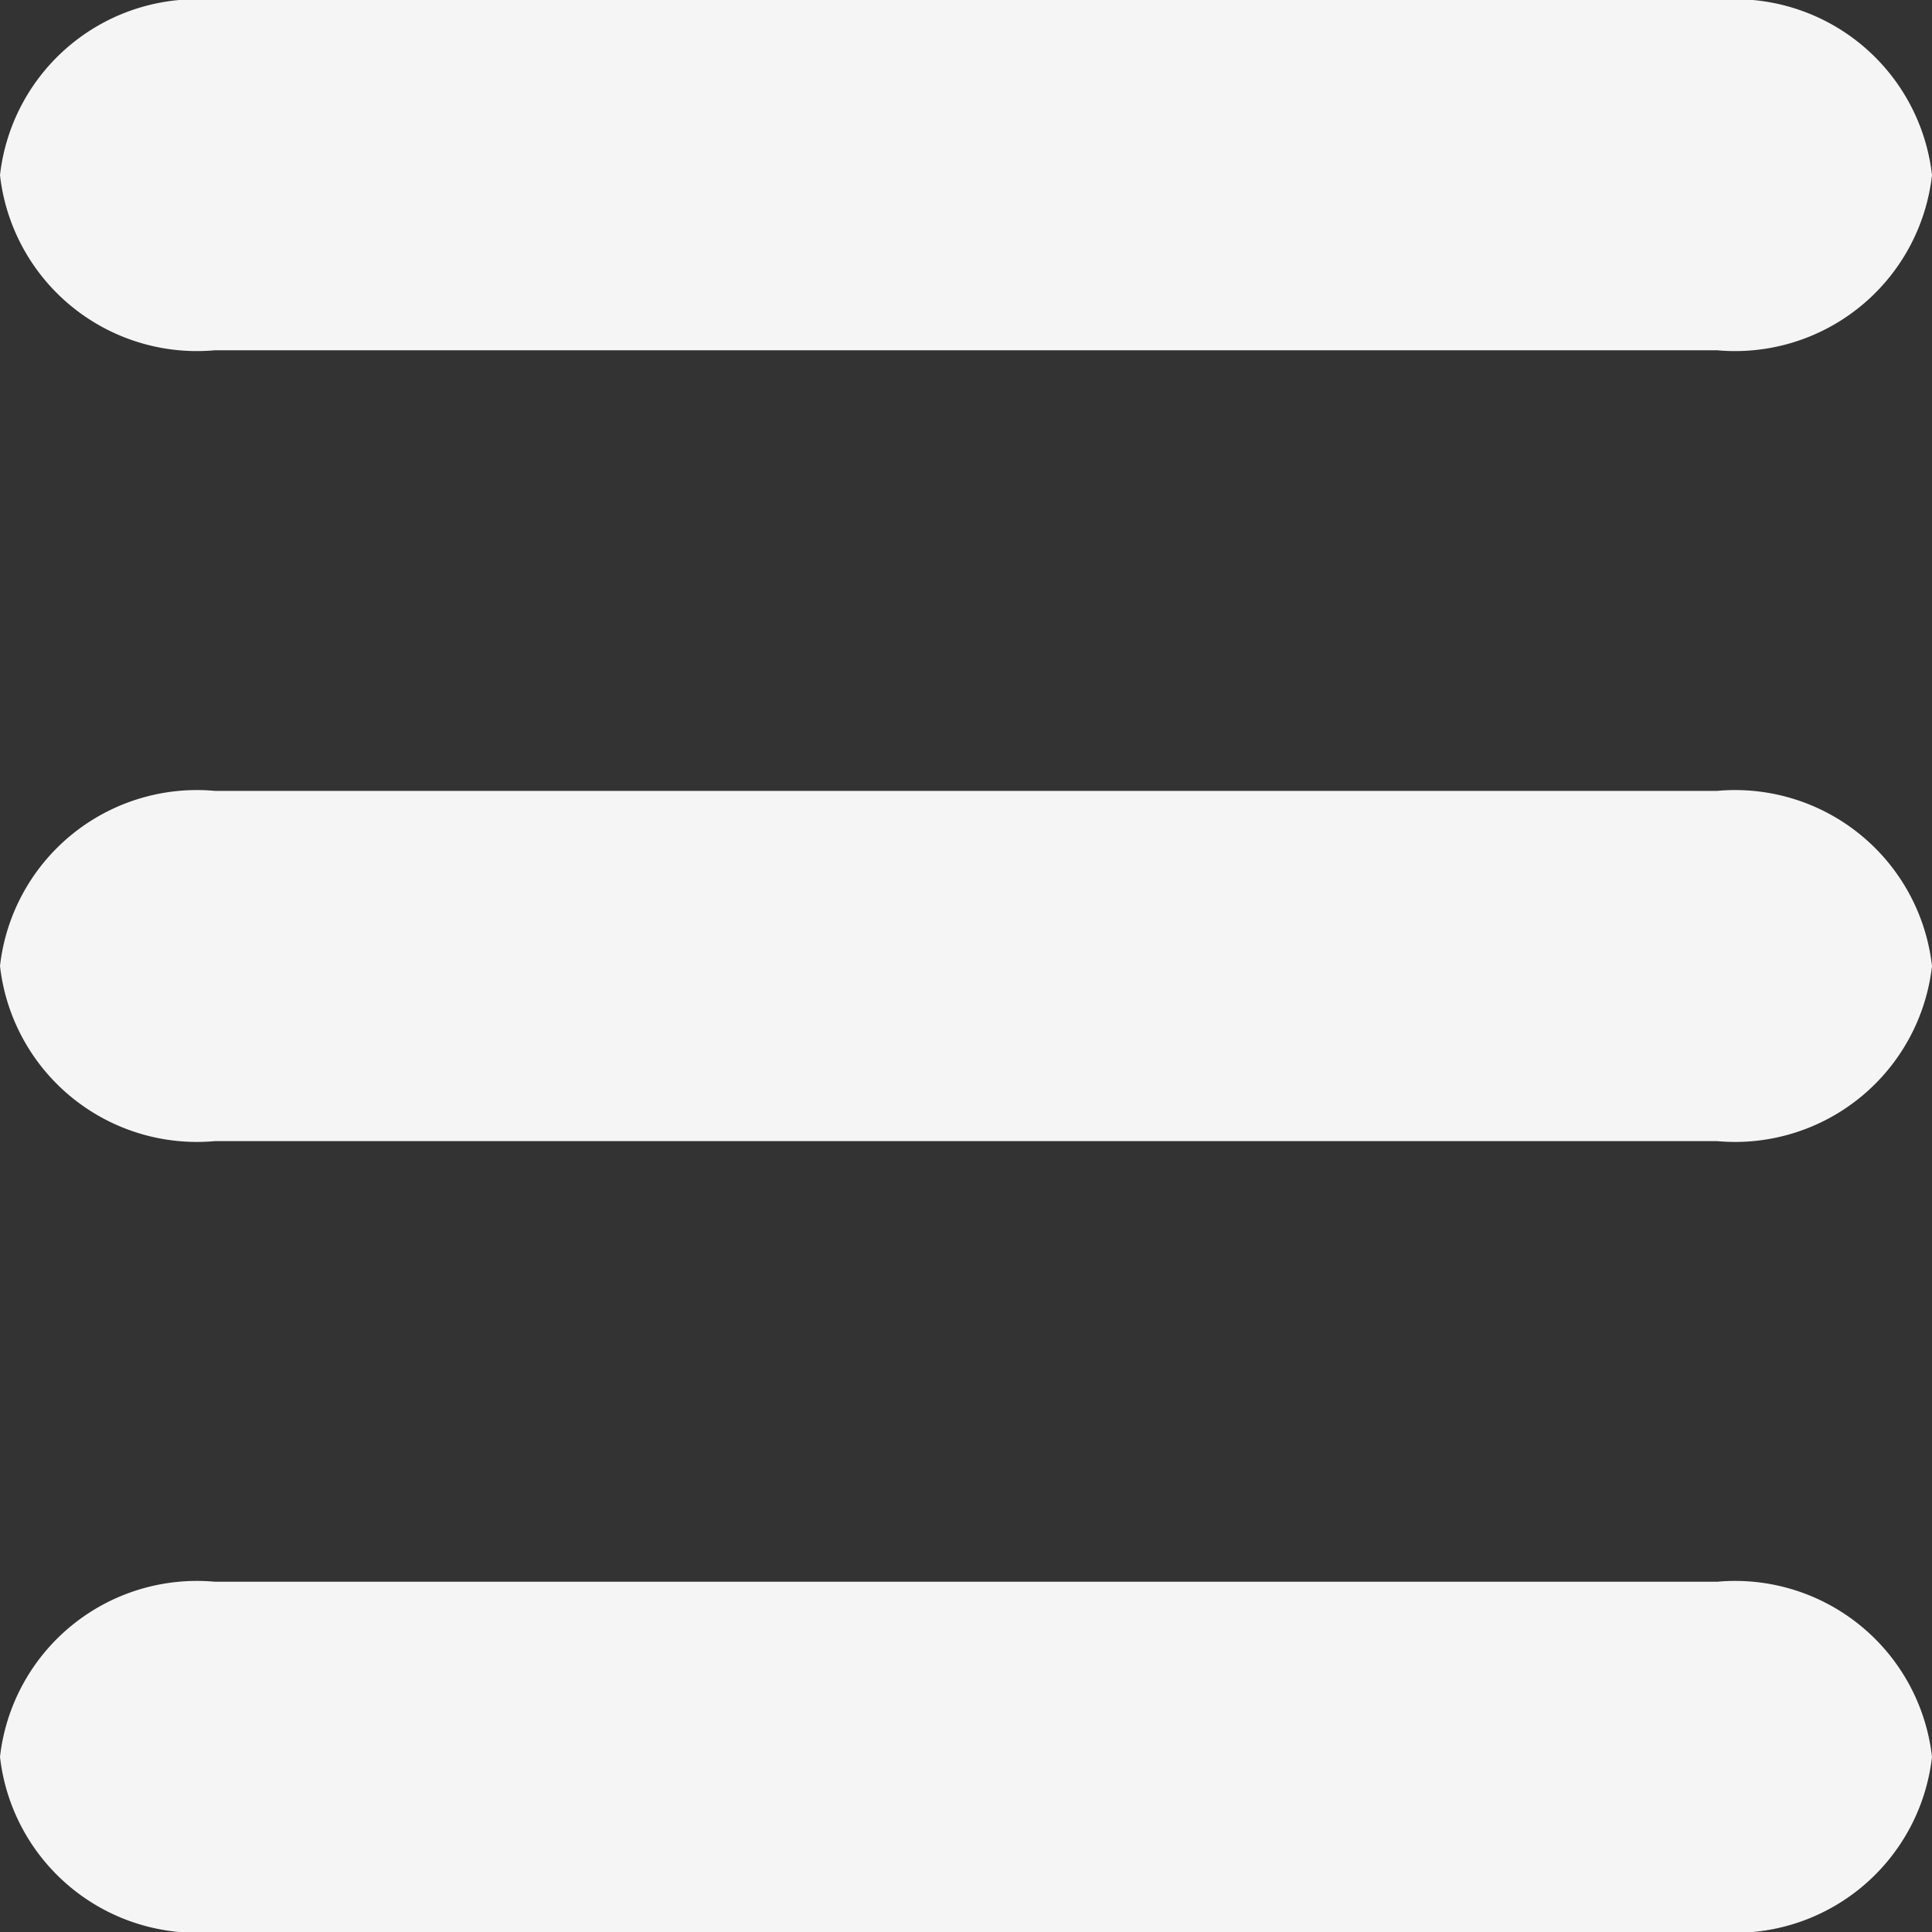 <svg xmlns="http://www.w3.org/2000/svg" width="26" height="26" viewBox="0 0 26 26">
  <rect x="0" y="0" width="26" height="26" fill="#333333" stroke="none"/>
  <g id="Group_267" data-name="Group 267" transform="translate(-357 -717)">
    <path id="Path_11" data-name="Path 11" d="M26.111,17H5.889A2.667,2.667,0,0,0,3,19.357a2.667,2.667,0,0,0,2.889,2.357H26.111A2.667,2.667,0,0,0,29,19.357,2.667,2.667,0,0,0,26.111,17Z" transform="translate(354 721.286)" fill="#f5f5f5"/>
    <path id="Path_12" data-name="Path 12" d="M26.111,10H5.889A2.667,2.667,0,0,0,3,12.357a2.667,2.667,0,0,0,2.889,2.357H26.111A2.667,2.667,0,0,0,29,12.357,2.667,2.667,0,0,0,26.111,10Z" transform="translate(354 717.643)" fill="#f5f5f5"/>
    <path id="Path_13" data-name="Path 13" d="M26.111,3H5.889A2.667,2.667,0,0,0,3,5.357,2.667,2.667,0,0,0,5.889,7.714H26.111A2.667,2.667,0,0,0,29,5.357,2.667,2.667,0,0,0,26.111,3Z" transform="translate(354 714)" fill="#f5f5f5"/>
  </g>
</svg>
